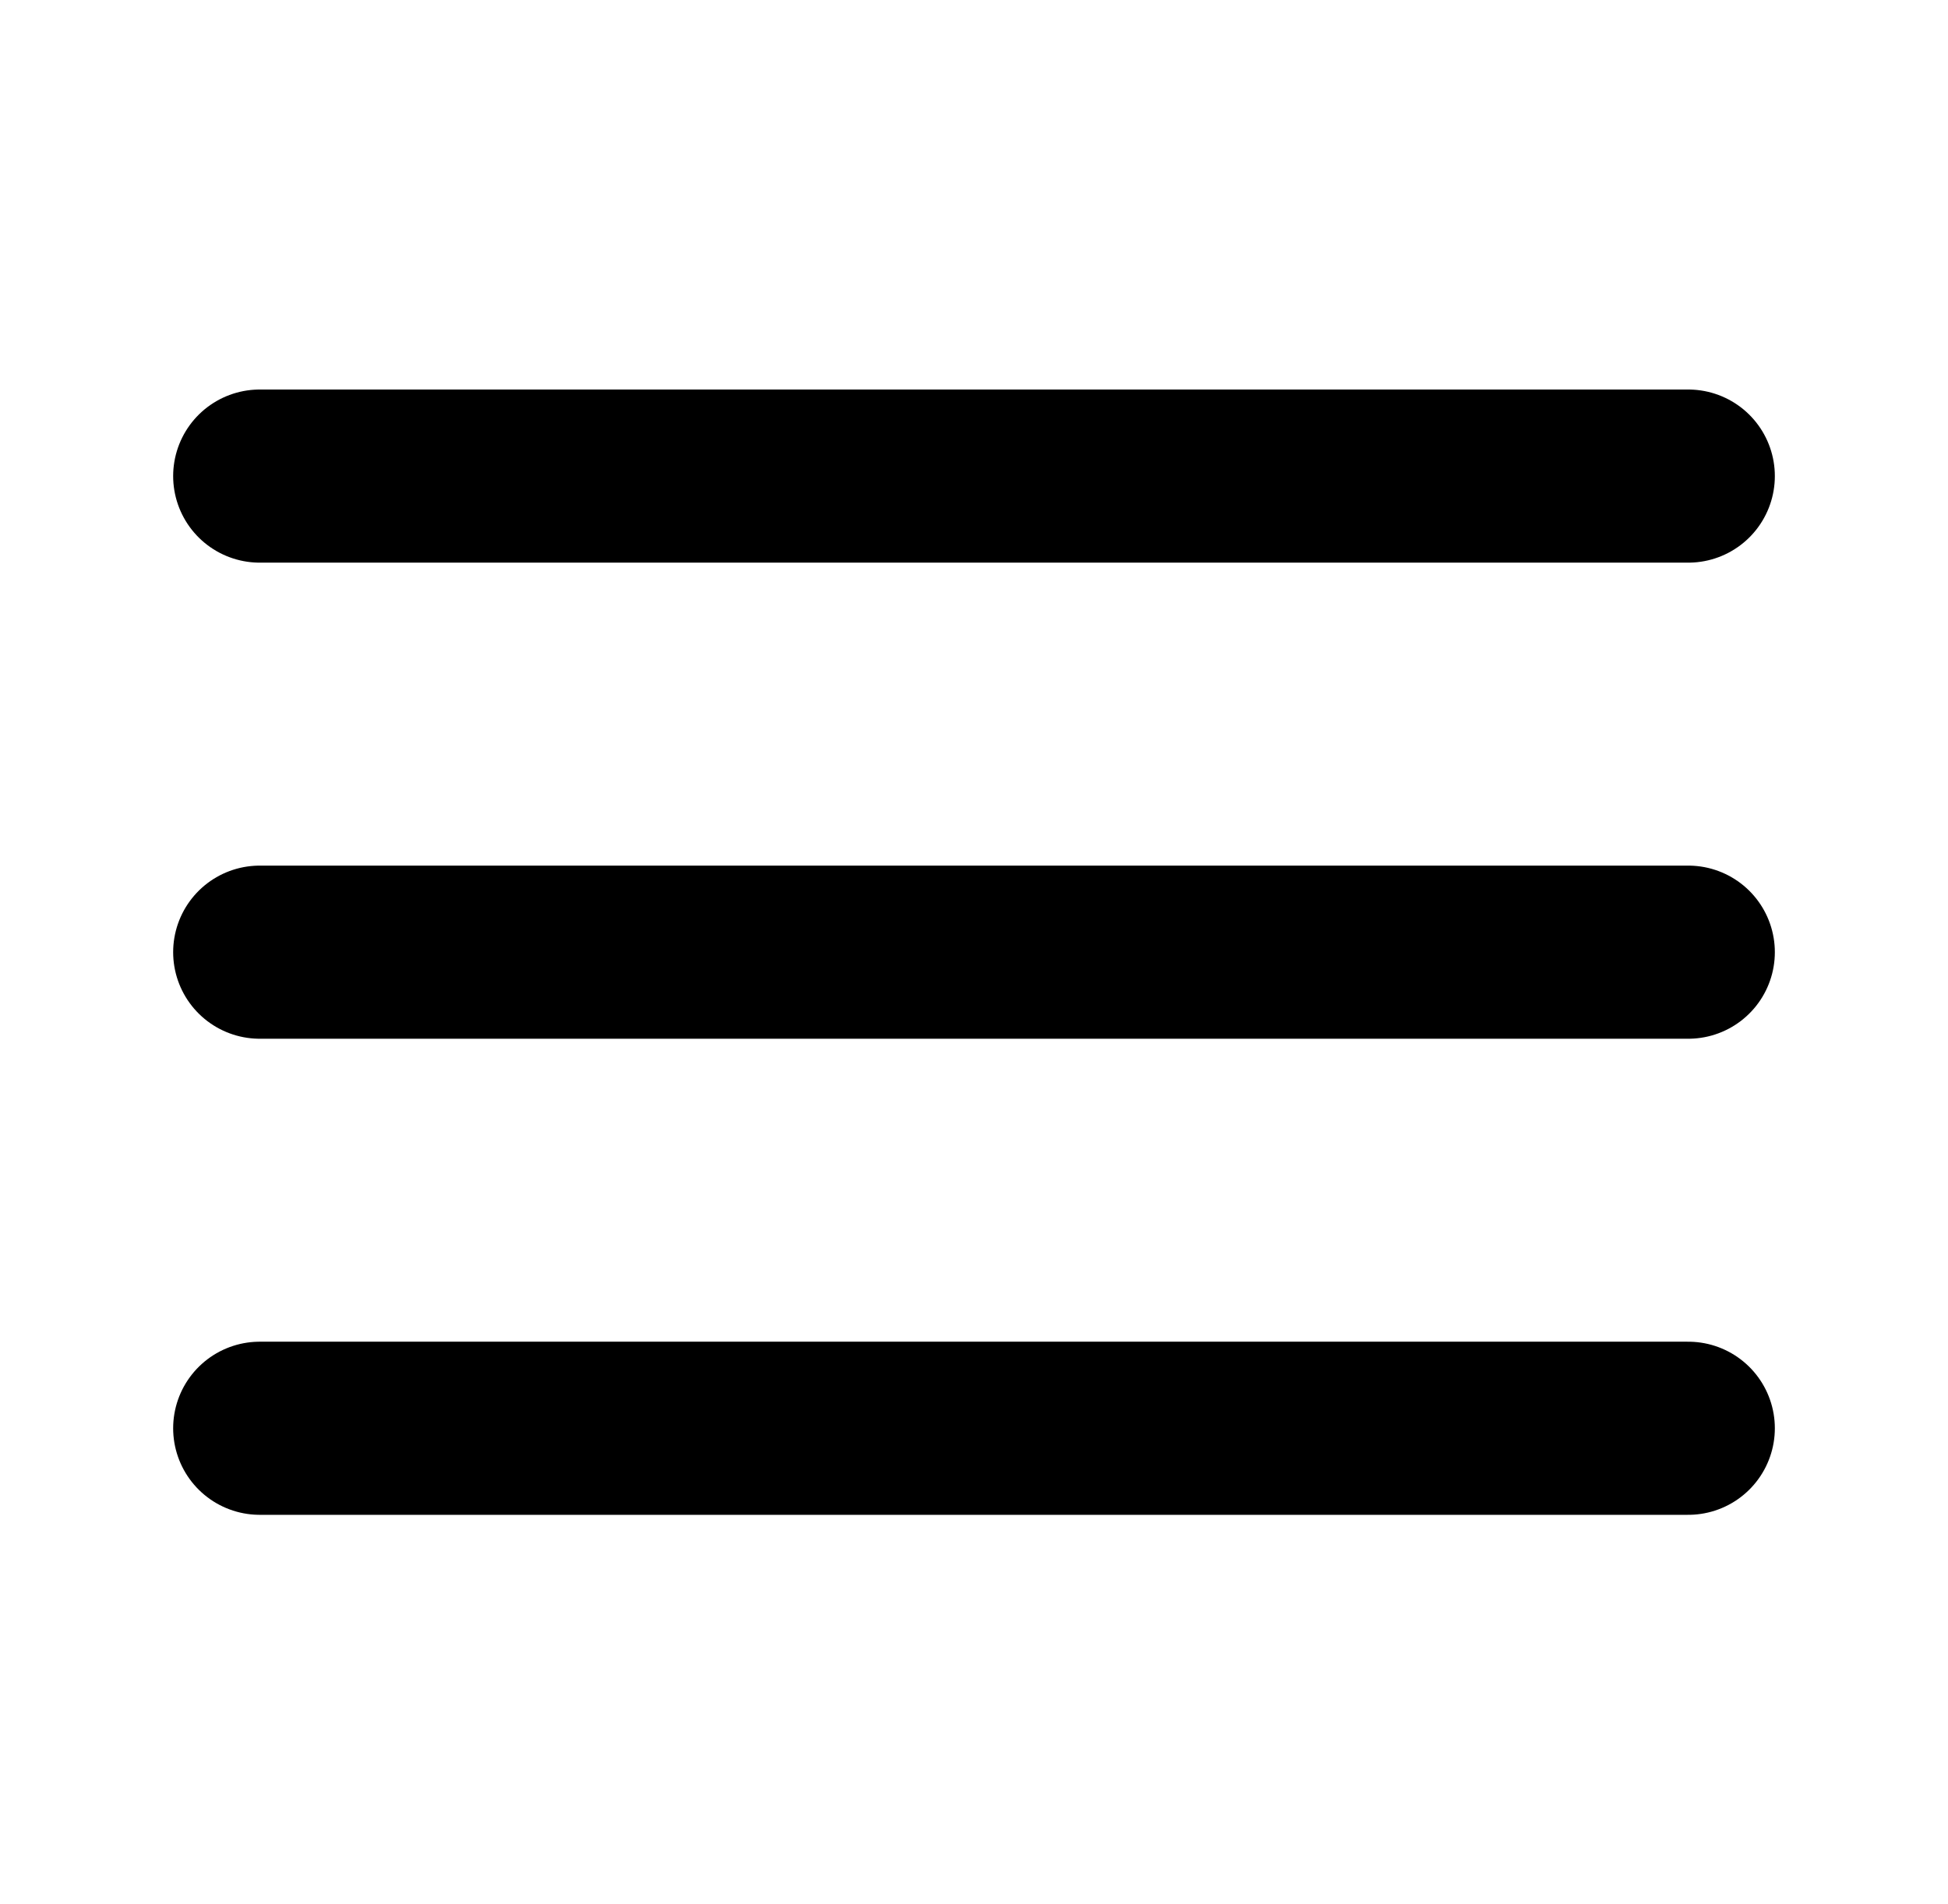 <svg class="menu__open" xmlns="http://www.w3.org/2000/svg" width="45" height="44" fill="none"><path stroke="currentColor" stroke-linecap="round" stroke-linejoin="round" stroke-width="4" d="M6 22h33M6 11h33M6 33h33"/></svg>
